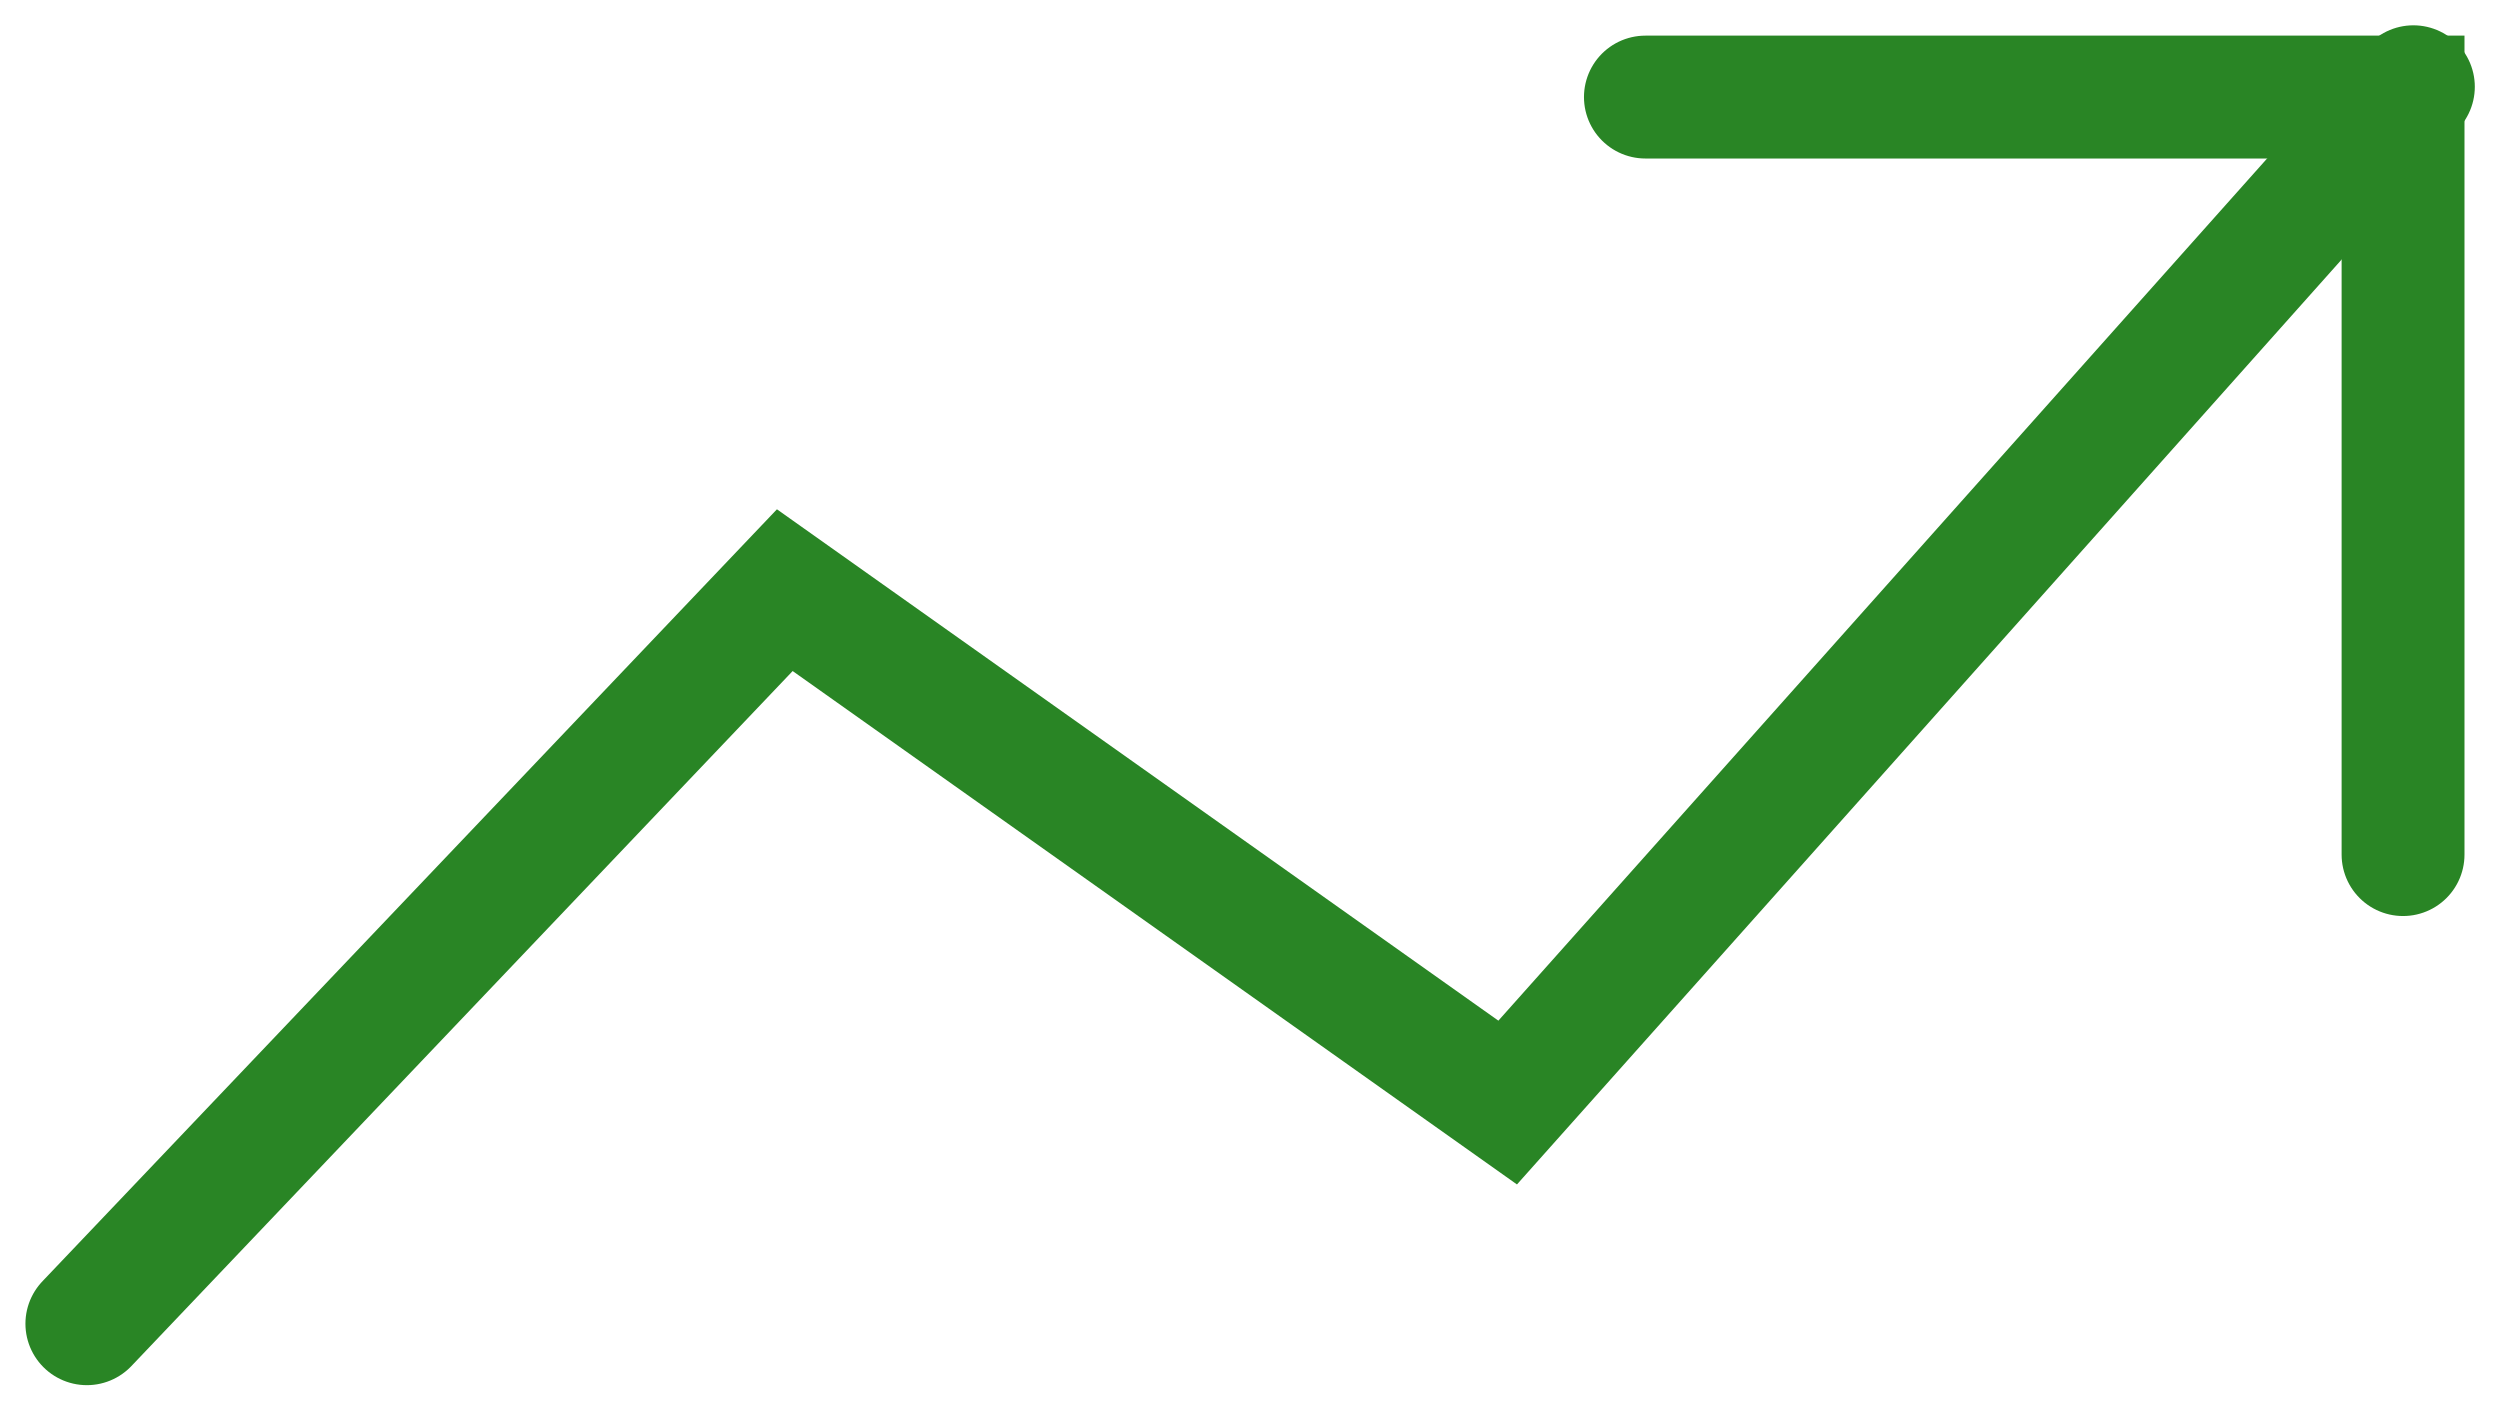 <svg xmlns="http://www.w3.org/2000/svg" width="20.346" height="11.479" viewBox="0 0 20.346 11.479"><defs><style>.a{fill:none;stroke:#298525;stroke-linecap:round;}</style></defs><g transform="translate(0.707 0.706)"><path class="a" d="M5748.6,1243.2l-7.371,8.267-5.883-4.17-5.68,5.97" transform="translate(-5729.666 -1243.2)"/><path class="a" d="M0,0H6.166V6.165" transform="translate(12.684 0.084)"/></g></svg>